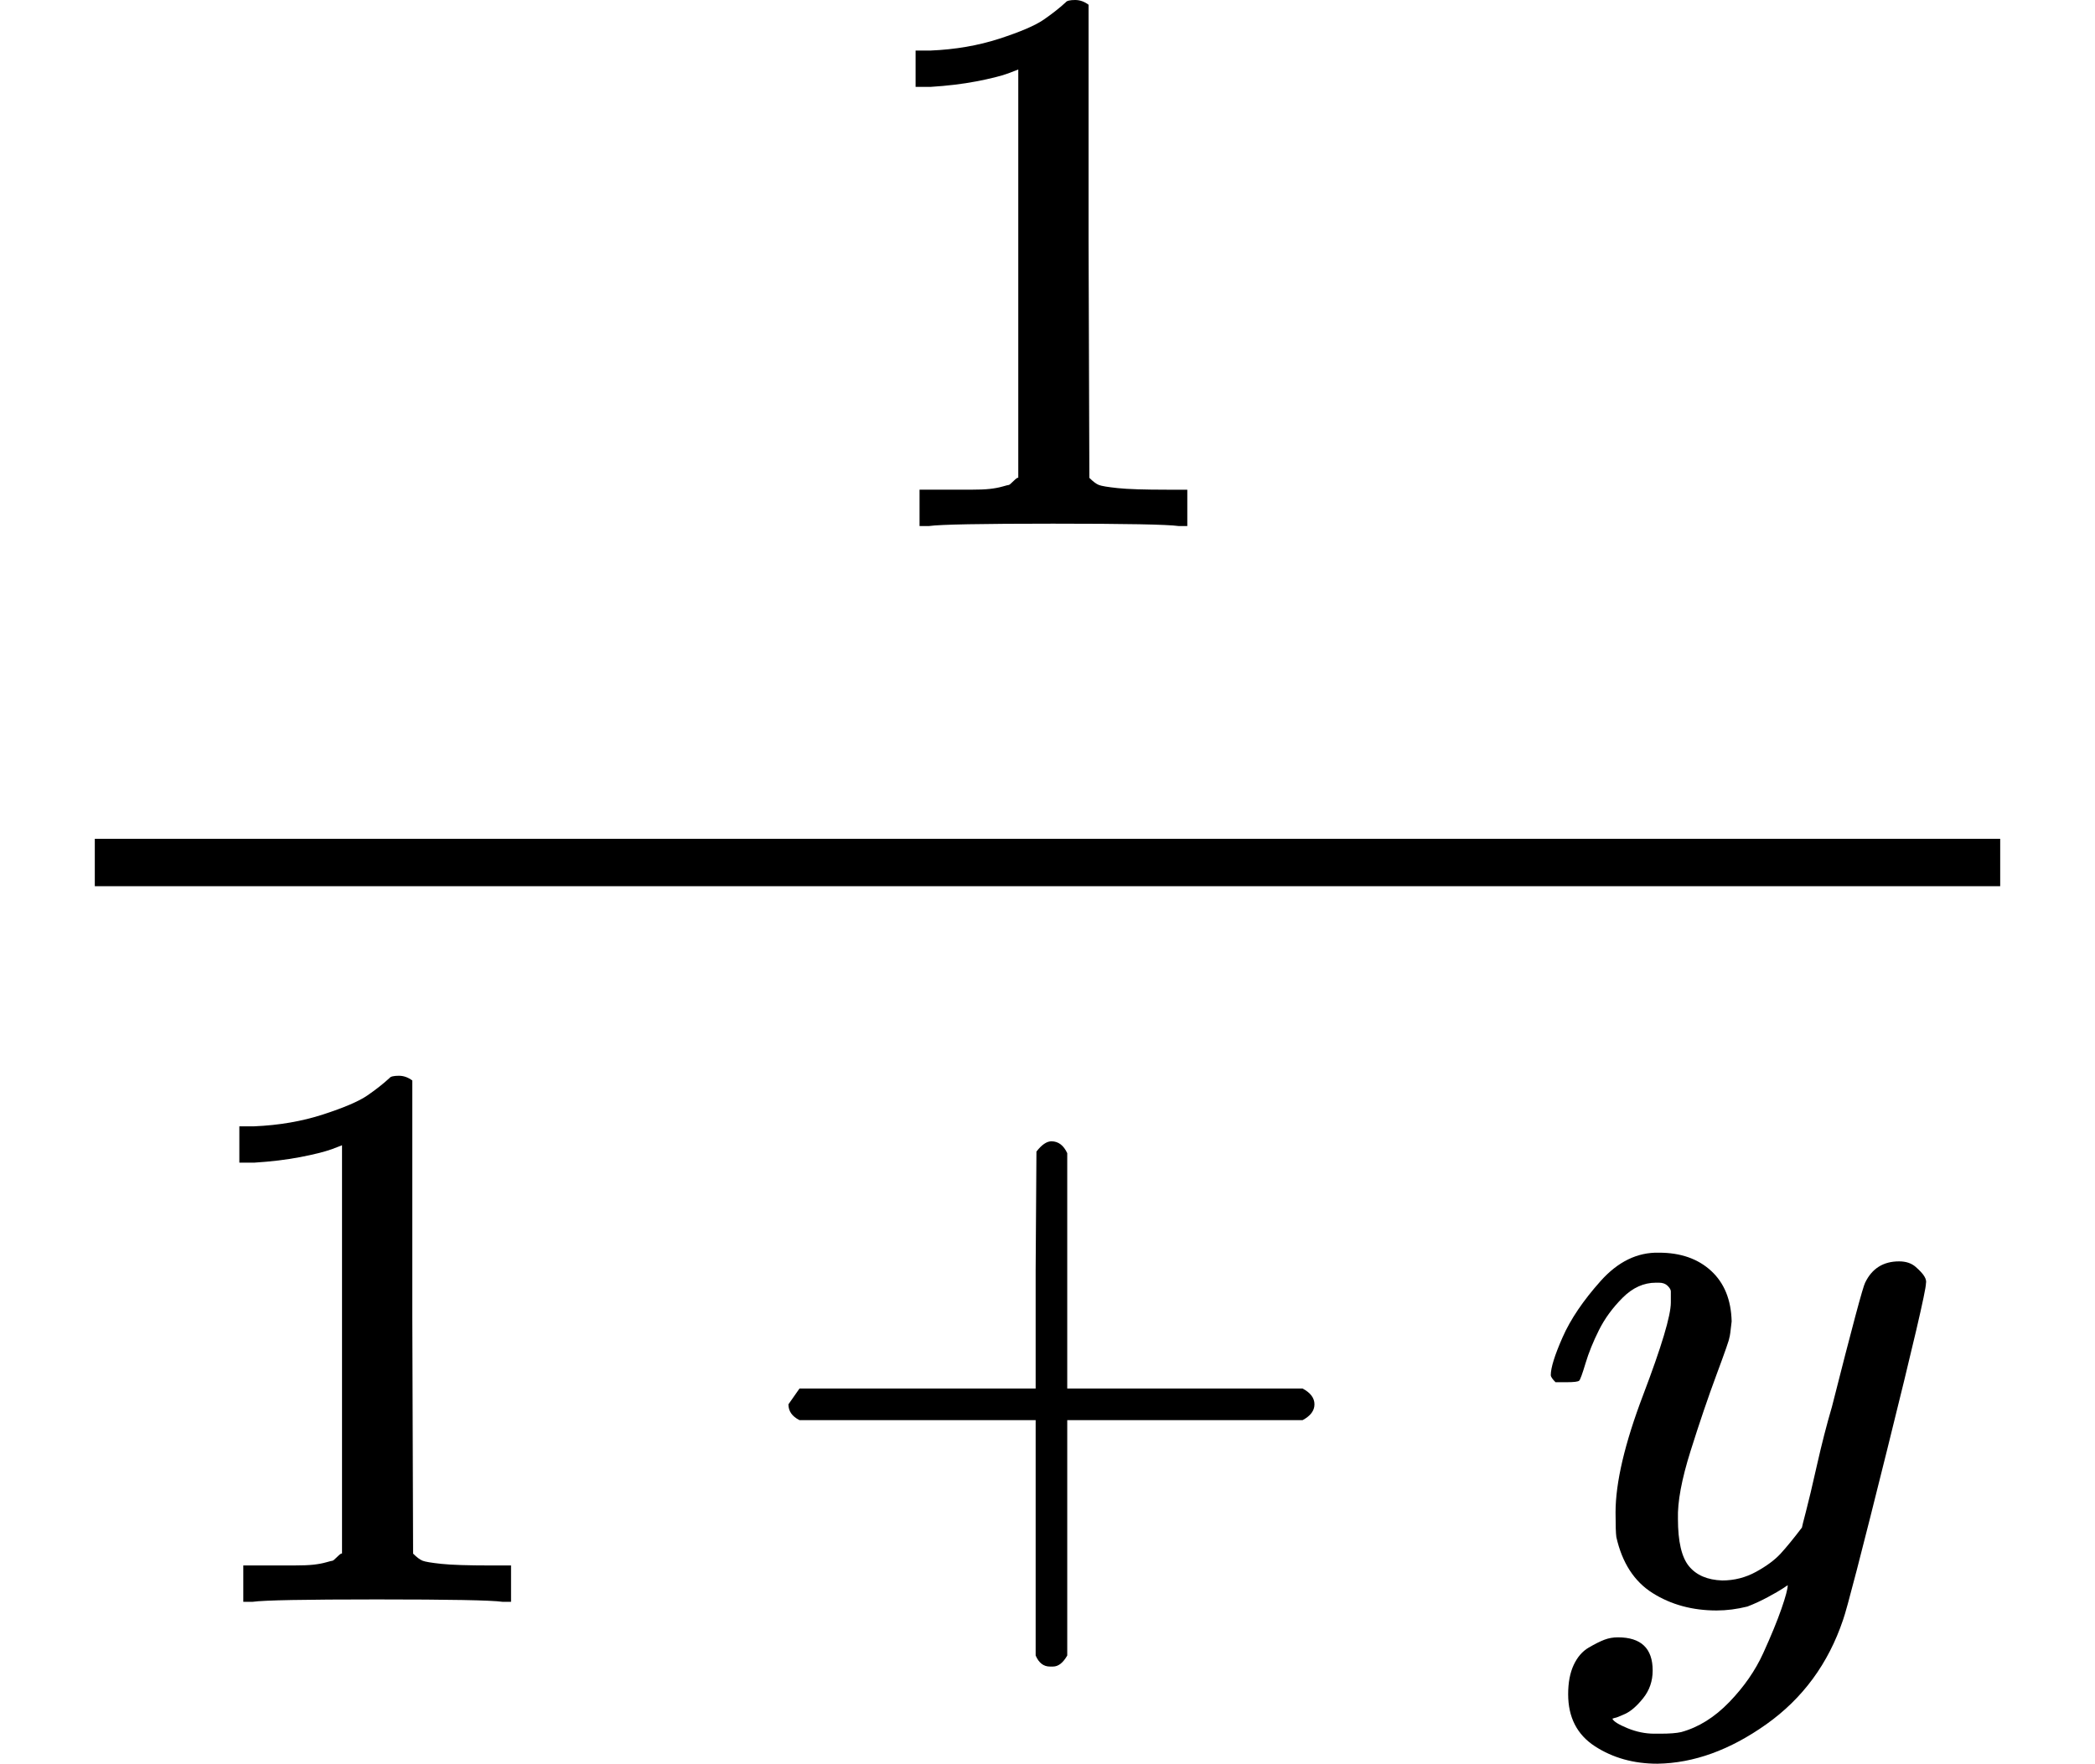 <svg style="vertical-align:-2.016ex" xmlns="http://www.w3.org/2000/svg" width="6.001ex" height="5.052ex" viewBox="0 -1342 2652.4 2233" xmlns:xlink="http://www.w3.org/1999/xlink"><defs><path id="a" d="m213 578-13-5q-14-5-40-10t-58-7H83v46h19q47 2 87 15t56 24 28 22q2 3 12 3 9 0 17-6V361l1-300q7-7 12-9t24-4 62-2h26V0h-11q-21 3-159 3-136 0-157-3H88v46h64q16 0 25 1t16 3 8 2 6 5 6 4z"/><path id="b" d="M56 237v13l14 20h299v150l1 150q10 13 19 13 13 0 20-15V270h298q15-8 15-20t-15-20H409V-68q-8-14-18-14h-4q-12 0-18 14v298H70q-14 7-14 20Z"/><path id="c" d="M21 287q0 14 15 48t48 71 74 36q41 0 66-23t26-64q-2-19-3-21 0-3-16-46t-33-97-16-86q0-43 14-60t42-18q23 0 43 11t31 23 27 33q0 1 5 20t14 59 19 74q38 150 42 157 13 27 43 27 13 0 21-7t11-12 2-9q0-13-49-210T391-23q-28-83-97-132t-138-50q-45 0-79 22t-34 66q0 22 7 37t19 22 20 10 17 3q44 0 44-42 0-20-12-35t-23-20-13-5l-3-1q2-5 19-12t34-7h8q17 0 26 2 33 9 61 38t43 62 23 56 8 30l-6-4q-6-4-19-11T270-6q-20-5-39-5-46 0-81 22t-46 71q-1 7-1 31 0 57 35 149t35 117v14q0 3-4 7t-11 4h-4q-23 0-42-19t-30-41-17-42-8-22-16-2H27q-6 6-6 9"/></defs><g stroke="currentColor" fill="currentColor" stroke-width="0"><g transform="scale(1 -1)"><use data-c="31" xlink:href="#a" transform="translate(1076.2 676)"/><g><use data-c="31" xlink:href="#a" transform="translate(220 -686)"/><use data-c="2B" xlink:href="#b" transform="translate(220 -686) translate(722.2)"/><use data-c="1D466" xlink:href="#c" transform="translate(220 -686) translate(1722.4)"/></g><path stroke="none" d="M120 220H2532.4V280H120z"/></g></g></svg>